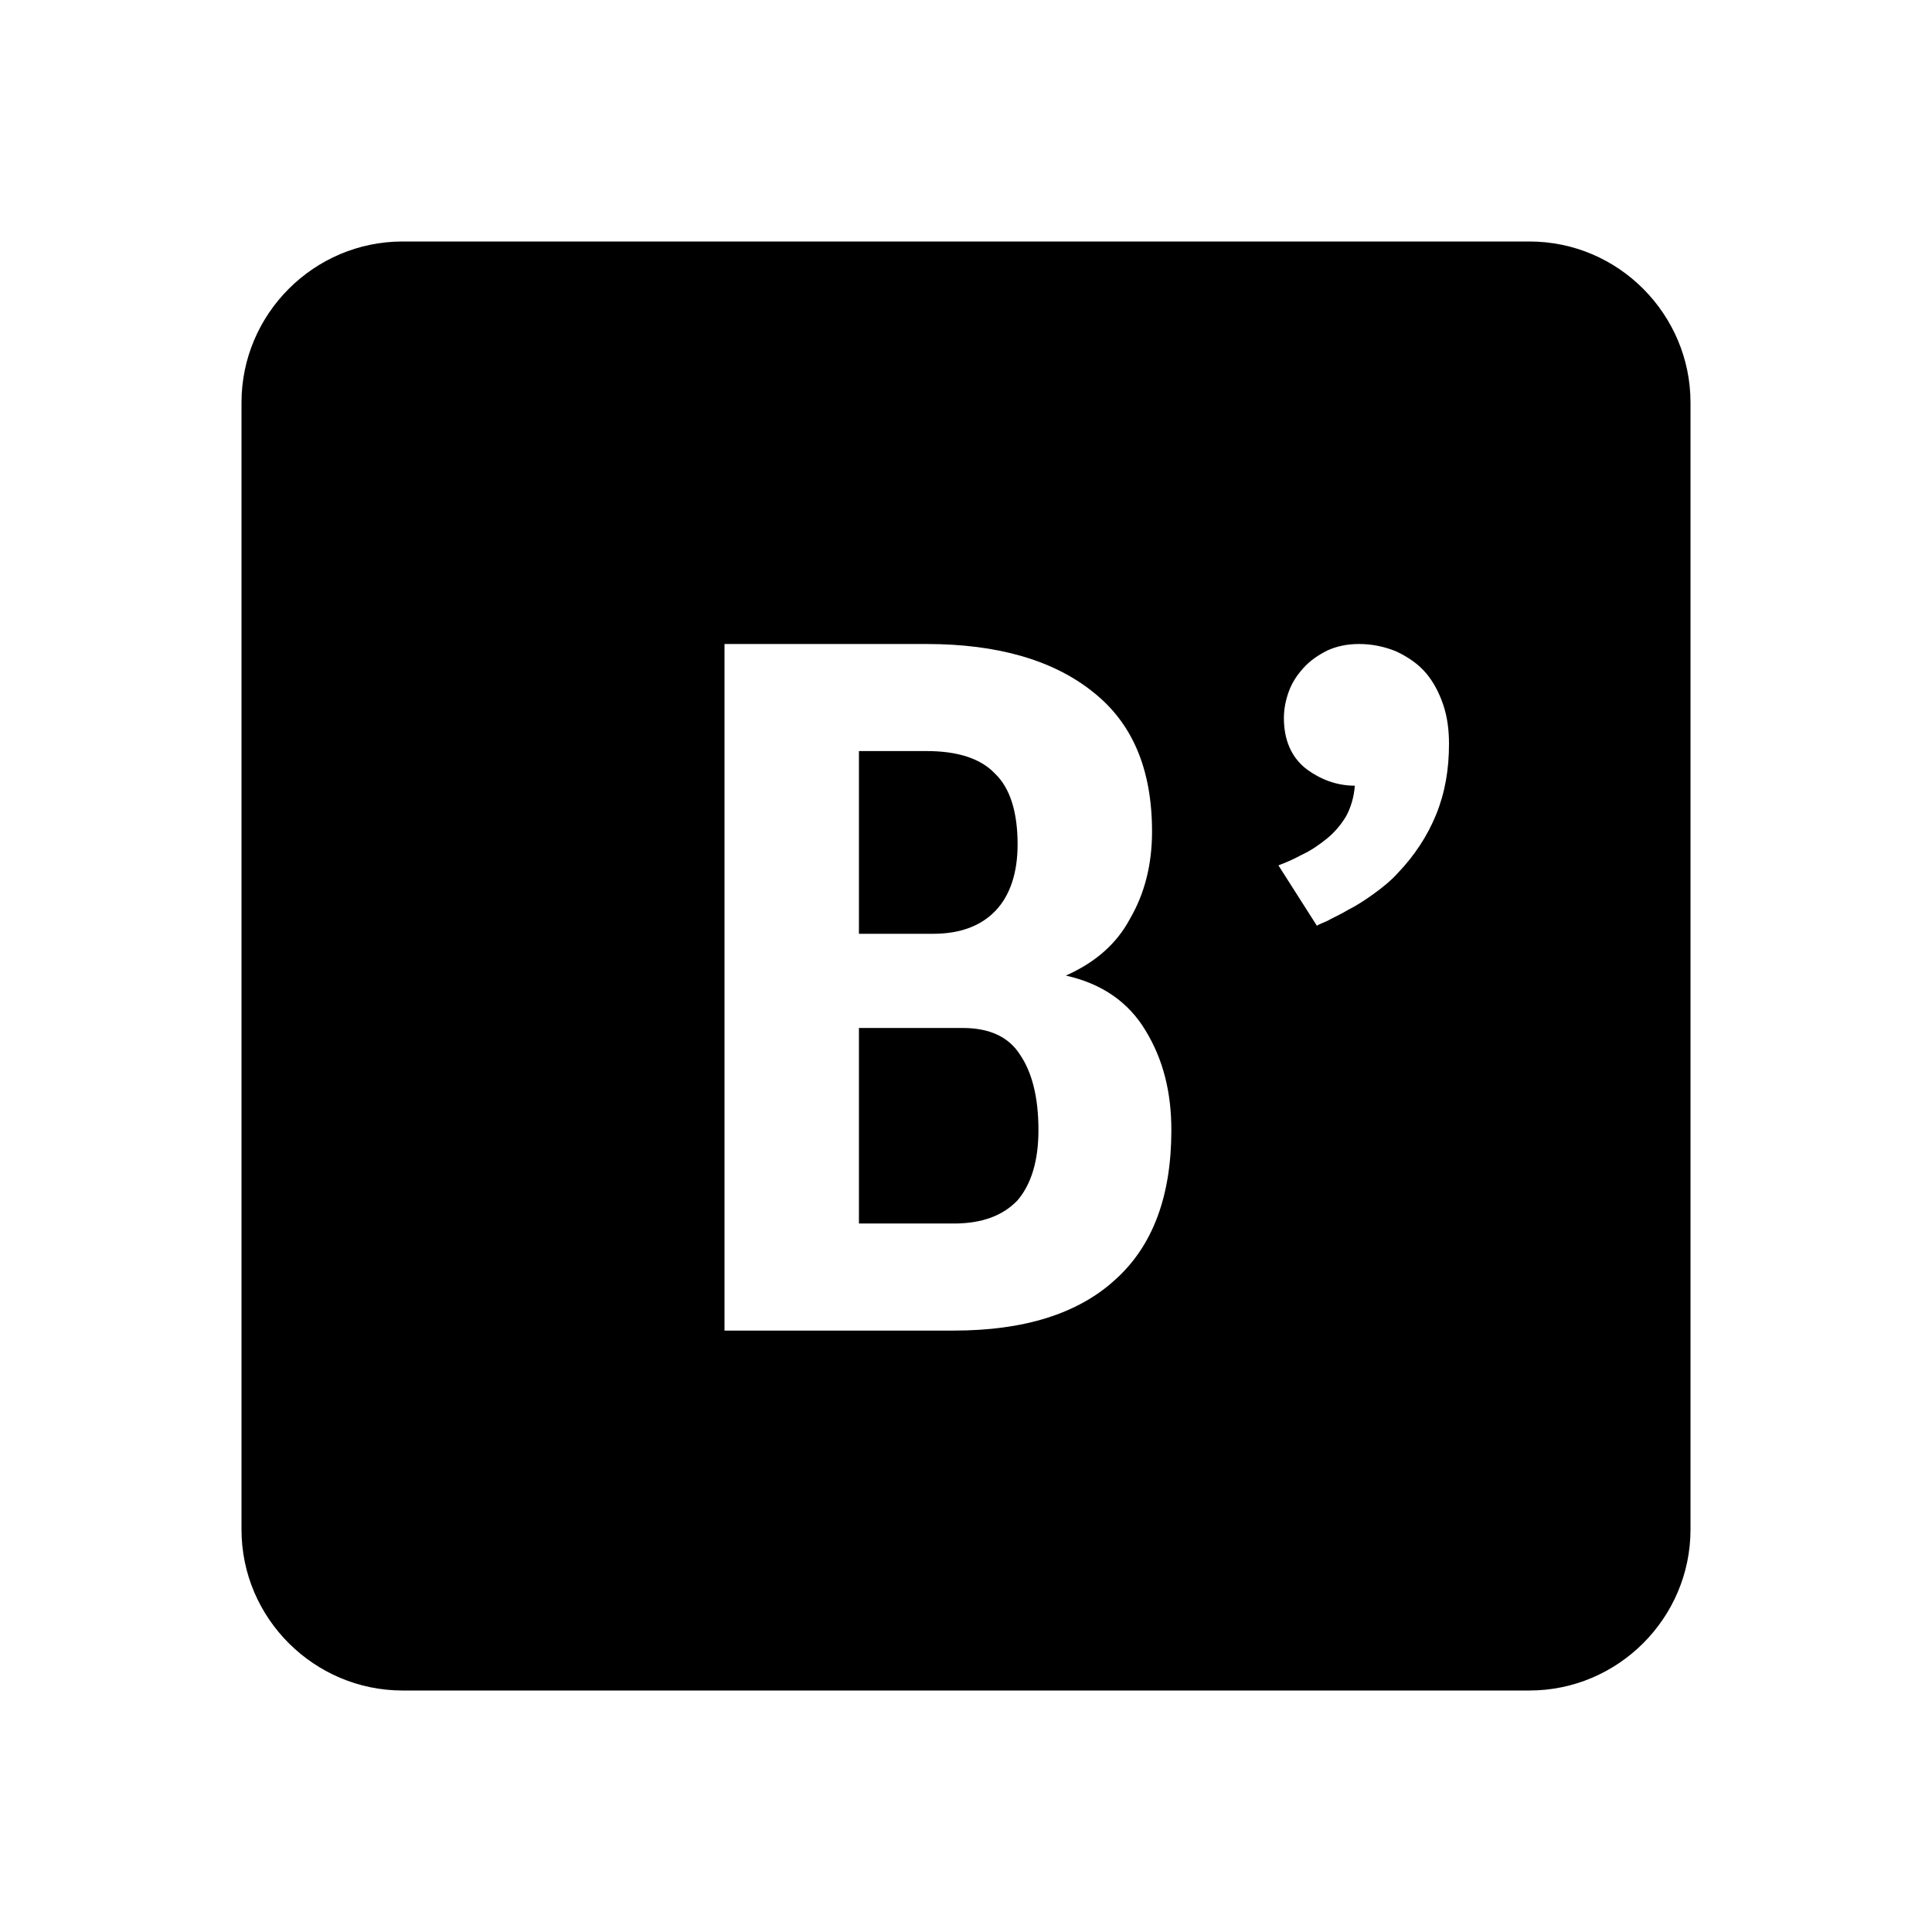 <?xml version="1.0"?><svg fill="#000000" xmlns="http://www.w3.org/2000/svg"  viewBox="0 0 24 24" width="24px" height="24px">    <path d="M 5 3 C 3.9 3 3 3.9 3 5 L 3 19 C 3 20.11 3.91 21 5 21 L 19 21 C 20.1 21 21 20.1 21 19 L 21 5 C 21 3.91 20.11 3 19 3 L 5 3 z M 9 8 L 11.51 8 C 12.39 8 13.08 8.2 13.57 8.59 C 14.07 8.98 14.311 9.56 14.311 10.33 C 14.311 10.74 14.219 11.1 14.039 11.41 C 13.869 11.73 13.6 11.959 13.24 12.119 C 13.69 12.219 14.02 12.451 14.23 12.801 C 14.45 13.161 14.551 13.569 14.551 14.039 C 14.551 14.859 14.32 15.48 13.85 15.9 C 13.39 16.32 12.72 16.529 11.85 16.529 L 9 16.529 L 9 8 z M 16.881 8 C 17.041 8 17.19 8.03 17.34 8.09 C 17.49 8.16 17.621 8.249 17.721 8.369 C 17.811 8.479 17.88 8.61 17.93 8.76 C 17.98 8.91 18 9.07 18 9.24 C 18 9.56 17.95 9.849 17.84 10.119 C 17.73 10.389 17.569 10.63 17.369 10.84 C 17.279 10.94 17.18 11.02 17.07 11.1 C 16.96 11.18 16.85 11.251 16.75 11.301 C 16.65 11.361 16.56 11.399 16.49 11.439 C 16.42 11.469 16.369 11.49 16.359 11.5 L 15.881 10.75 C 15.961 10.72 16.06 10.679 16.17 10.619 C 16.28 10.569 16.38 10.5 16.48 10.42 C 16.58 10.34 16.661 10.241 16.721 10.141 C 16.781 10.031 16.82 9.9 16.83 9.76 C 16.6 9.76 16.391 9.679 16.211 9.539 C 16.041 9.399 15.949 9.19 15.949 8.92 C 15.949 8.81 15.97 8.7 16.01 8.59 C 16.05 8.48 16.109 8.391 16.189 8.301 C 16.269 8.211 16.37 8.14 16.49 8.08 C 16.6 8.03 16.731 8 16.881 8 z M 10.67 9.33 L 10.67 11.6 L 11.59 11.6 C 11.93 11.6 12.189 11.501 12.369 11.311 C 12.549 11.121 12.641 10.84 12.641 10.49 C 12.641 10.09 12.549 9.789 12.359 9.609 C 12.179 9.419 11.89 9.33 11.51 9.33 L 10.67 9.33 z M 10.67 12.77 L 10.67 15.199 L 11.85 15.199 C 12.2 15.199 12.461 15.1 12.641 14.91 C 12.811 14.71 12.9 14.419 12.9 14.039 C 12.9 13.629 12.82 13.32 12.67 13.1 C 12.53 12.88 12.291 12.77 11.961 12.77 L 10.67 12.77 z"/></svg>